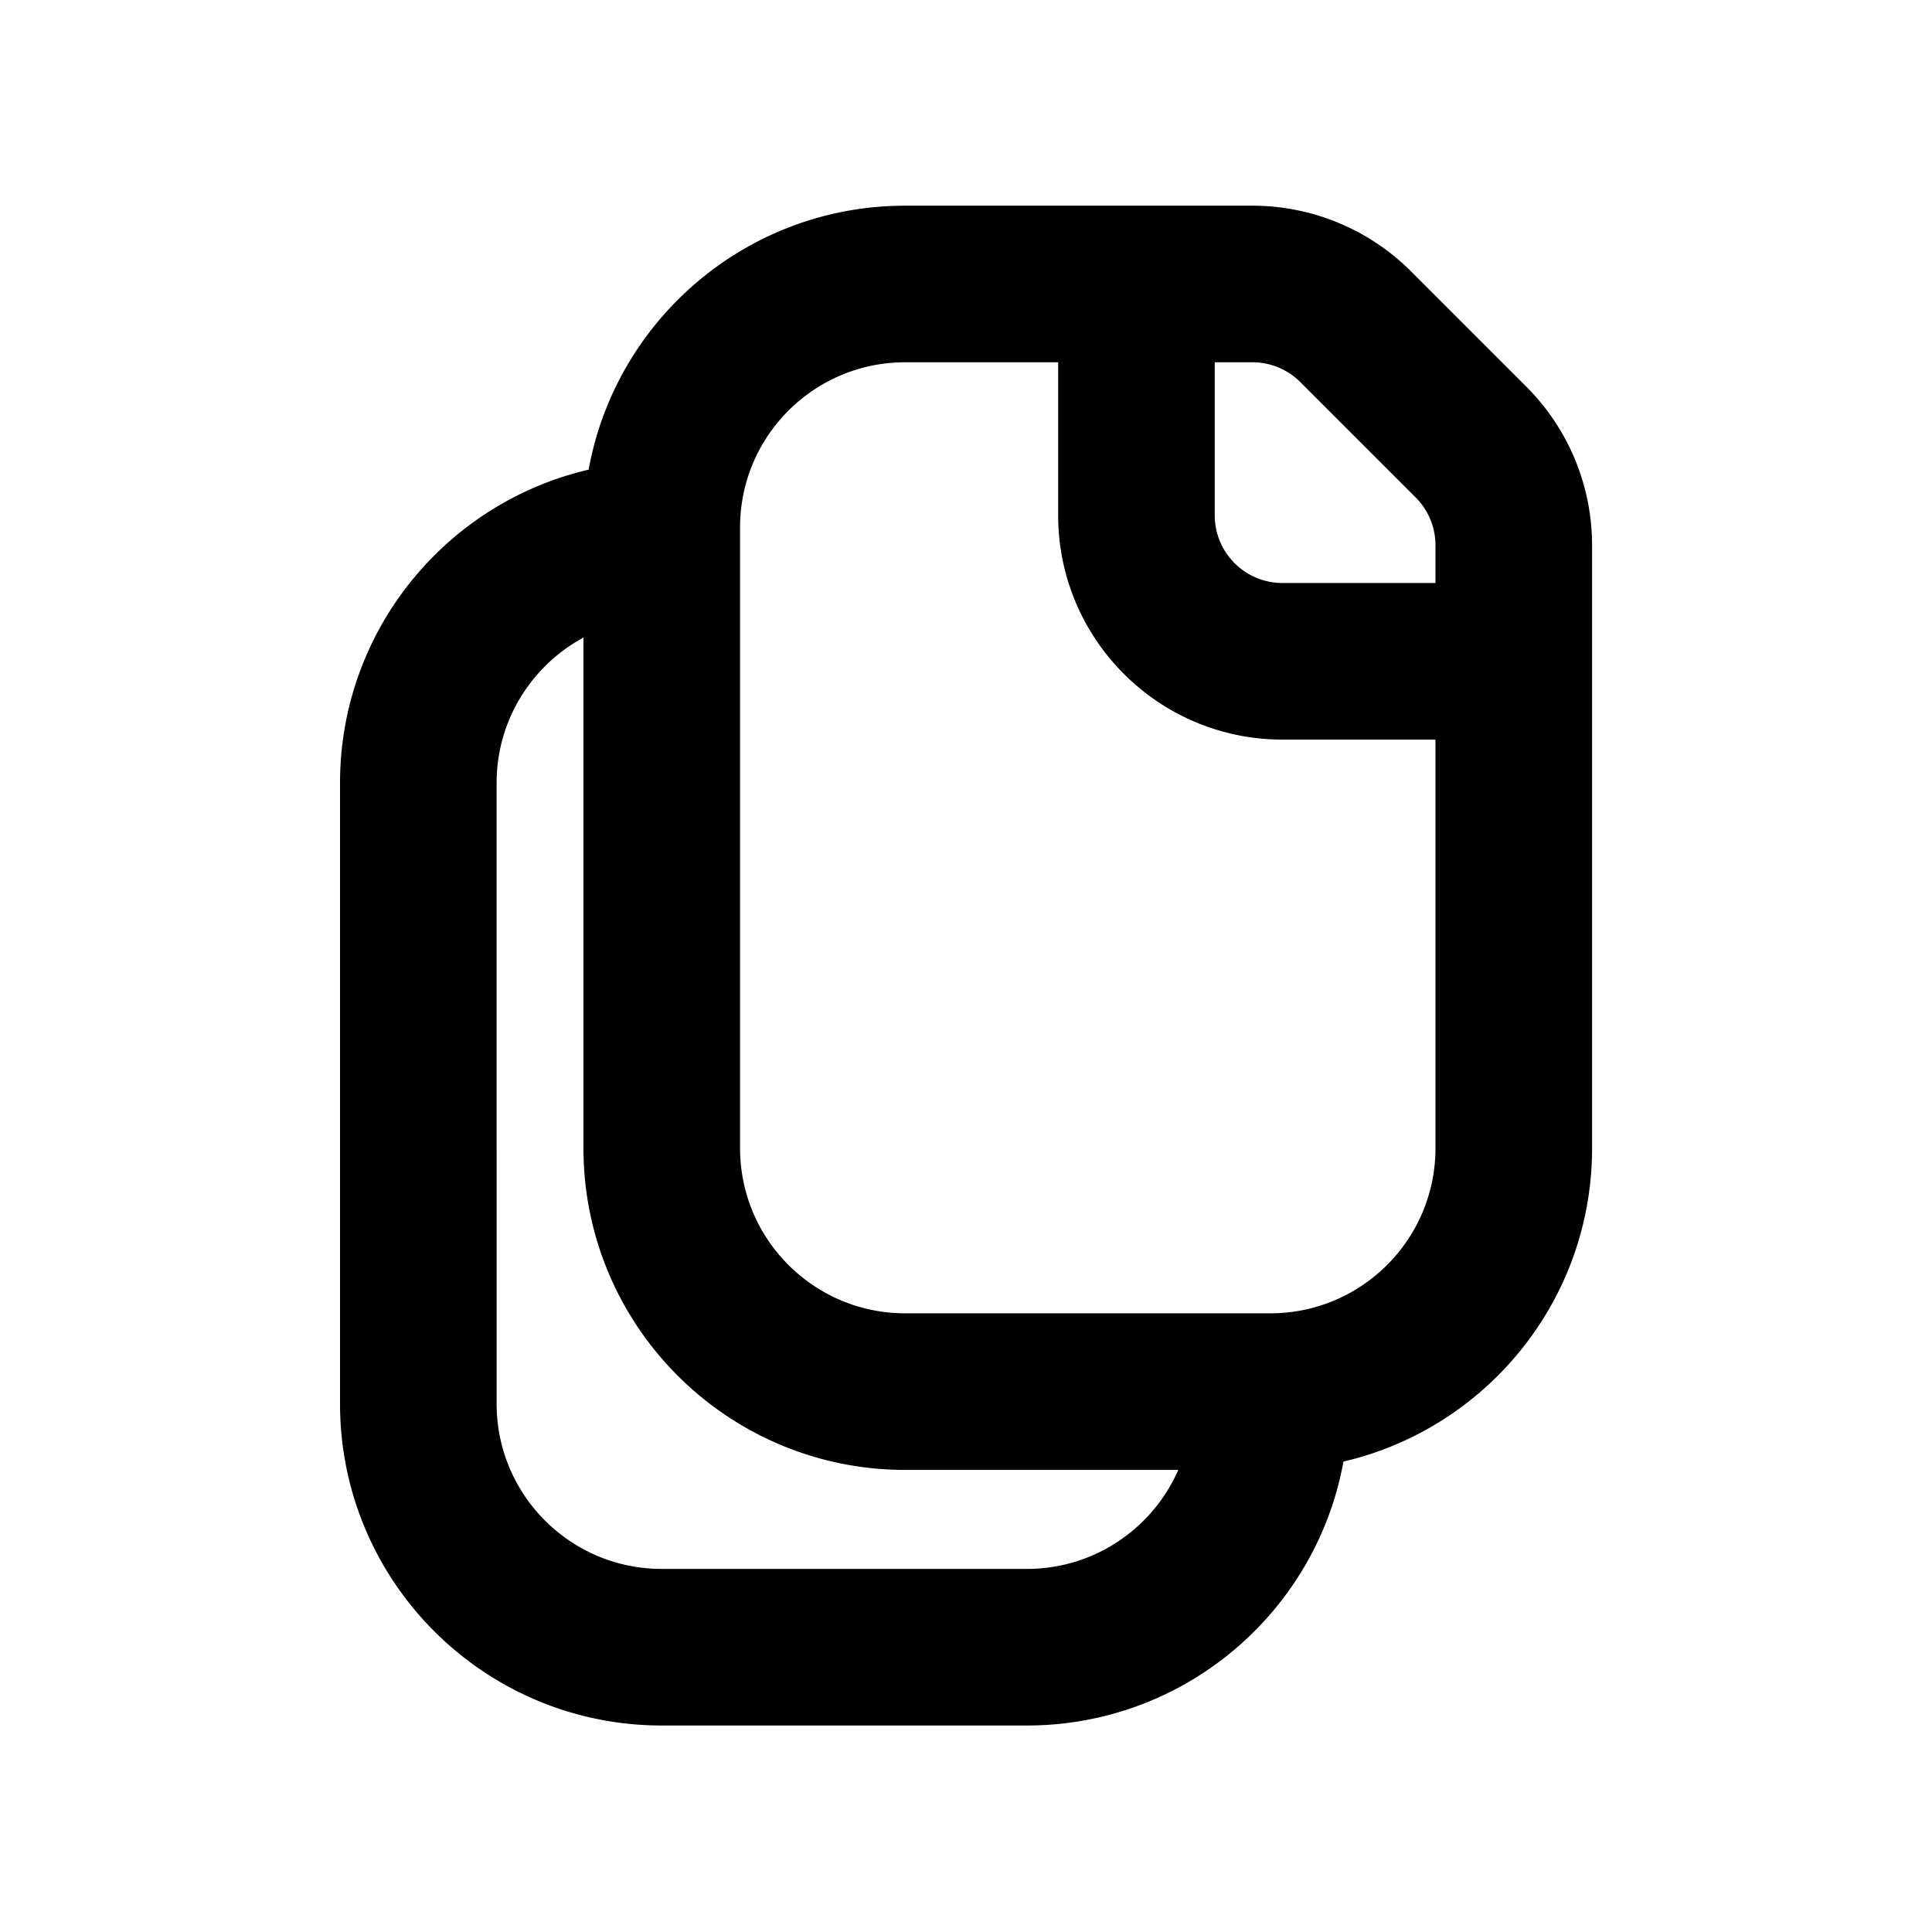 <svg xmlns="http://www.w3.org/2000/svg" width="768" height="768" fill="none"><path fill="#000" fill-rule="evenodd" stroke="#000" stroke-linecap="round" stroke-linejoin="round" stroke-width="16.168" d="M359.827 135.93c-40.718 0-73.727 33.009-73.728 73.727l.001 246.76c.001 40.719 33.01 73.728 73.728 73.728h145.151c40.72 0 73.73-33.01 73.73-73.728V285.921h-68.891c-44.791 0-81.101-36.311-81.101-81.101v-68.89zm114.97 0v68.89c0 19.341 15.679 35.021 35.021 35.021h68.891v-23.067a35.02 35.02 0 0 0-10.258-24.764l-45.823-45.823a35.03 35.03 0 0 0-24.764-10.257zm-233.692 57.534C249.01 134.955 299.152 89.85 359.827 89.85h138.037a81.1 81.1 0 0 1 57.347 23.753l45.823 45.823a81.1 81.1 0 0 1 23.755 57.348v239.643c0 58.669-42.172 107.488-97.855 117.8-7.906 58.509-58.047 103.614-118.723 103.614H263.059c-66.168 0-119.808-53.64-119.808-119.808l-.001-246.758c0-58.67 42.172-107.489 97.855-117.801m-1.086 47.744c-29.436 9.675-50.689 37.384-50.689 70.057l.001 246.758c0 40.719 33.009 73.728 73.728 73.728h145.152c34.438 0 63.36-23.61 71.464-55.526H359.828c-66.167 0-119.807-53.64-119.808-119.808z" clip-rule="evenodd"/></svg>